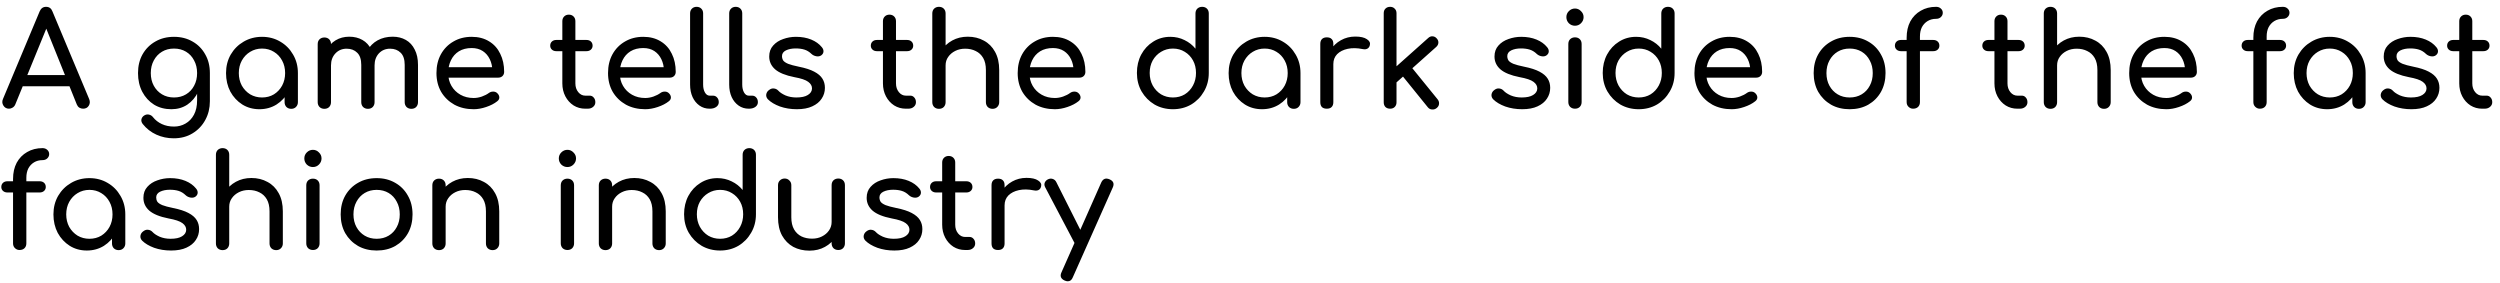 <svg width="230" height="26" viewBox="0 0 230 26" fill="none" xmlns="http://www.w3.org/2000/svg">
<path d="M0.828 10C0.604 10 0.432 9.904 0.312 9.712C0.192 9.52 0.18 9.316 0.276 9.1L3.648 1.048C3.768 0.768 3.964 0.628 4.236 0.628C4.524 0.628 4.72 0.768 4.824 1.048L8.208 9.124C8.296 9.348 8.28 9.552 8.16 9.736C8.048 9.912 7.876 10 7.644 10C7.524 10 7.408 9.968 7.296 9.904C7.192 9.832 7.116 9.736 7.068 9.616L4.092 2.224H4.428L1.404 9.616C1.348 9.744 1.264 9.84 1.152 9.904C1.048 9.968 0.94 10 0.828 10ZM1.464 7.936L1.944 6.904H6.648L7.128 7.936H1.464ZM15.769 10.048C15.169 10.048 14.637 9.908 14.173 9.628C13.717 9.34 13.357 8.948 13.093 8.452C12.829 7.948 12.697 7.372 12.697 6.724C12.697 6.068 12.837 5.492 13.117 4.996C13.405 4.492 13.797 4.1 14.293 3.82C14.789 3.532 15.361 3.388 16.009 3.388C16.649 3.388 17.217 3.532 17.713 3.82C18.209 4.1 18.597 4.492 18.877 4.996C19.165 5.492 19.309 6.068 19.309 6.724H18.601C18.601 7.372 18.477 7.948 18.229 8.452C17.989 8.948 17.657 9.34 17.233 9.628C16.809 9.908 16.321 10.048 15.769 10.048ZM15.985 12.724C15.417 12.724 14.885 12.612 14.389 12.388C13.893 12.164 13.473 11.836 13.129 11.404C13.025 11.268 12.985 11.128 13.009 10.984C13.041 10.84 13.121 10.724 13.249 10.636C13.393 10.54 13.541 10.508 13.693 10.54C13.853 10.572 13.981 10.652 14.077 10.78C14.293 11.052 14.565 11.264 14.893 11.416C15.221 11.568 15.593 11.644 16.009 11.644C16.393 11.644 16.745 11.552 17.065 11.368C17.393 11.184 17.653 10.912 17.845 10.552C18.037 10.192 18.133 9.752 18.133 9.232V7.528L18.529 6.472L19.309 6.724V9.316C19.309 9.948 19.169 10.52 18.889 11.032C18.609 11.552 18.217 11.964 17.713 12.268C17.217 12.572 16.641 12.724 15.985 12.724ZM16.009 8.968C16.425 8.968 16.793 8.872 17.113 8.68C17.433 8.488 17.681 8.224 17.857 7.888C18.041 7.552 18.133 7.164 18.133 6.724C18.133 6.284 18.041 5.896 17.857 5.56C17.681 5.216 17.433 4.948 17.113 4.756C16.793 4.564 16.425 4.468 16.009 4.468C15.593 4.468 15.225 4.564 14.905 4.756C14.585 4.948 14.333 5.216 14.149 5.56C13.965 5.896 13.873 6.284 13.873 6.724C13.873 7.164 13.965 7.552 14.149 7.888C14.333 8.224 14.585 8.488 14.905 8.68C15.225 8.872 15.593 8.968 16.009 8.968ZM23.867 10.048C23.283 10.048 22.759 9.904 22.295 9.616C21.831 9.32 21.463 8.924 21.191 8.428C20.927 7.924 20.795 7.356 20.795 6.724C20.795 6.092 20.939 5.524 21.227 5.02C21.523 4.516 21.919 4.12 22.415 3.832C22.919 3.536 23.483 3.388 24.107 3.388C24.731 3.388 25.291 3.536 25.787 3.832C26.283 4.12 26.675 4.516 26.963 5.02C27.259 5.524 27.407 6.092 27.407 6.724H26.939C26.939 7.356 26.803 7.924 26.531 8.428C26.267 8.924 25.903 9.32 25.439 9.616C24.975 9.904 24.451 10.048 23.867 10.048ZM24.107 8.968C24.515 8.968 24.879 8.872 25.199 8.68C25.519 8.48 25.771 8.212 25.955 7.876C26.139 7.532 26.231 7.148 26.231 6.724C26.231 6.292 26.139 5.908 25.955 5.572C25.771 5.228 25.519 4.96 25.199 4.768C24.879 4.568 24.515 4.468 24.107 4.468C23.707 4.468 23.343 4.568 23.015 4.768C22.695 4.96 22.439 5.228 22.247 5.572C22.063 5.908 21.971 6.292 21.971 6.724C21.971 7.148 22.063 7.532 22.247 7.876C22.439 8.212 22.695 8.48 23.015 8.68C23.343 8.872 23.707 8.968 24.107 8.968ZM26.795 10.012C26.619 10.012 26.471 9.956 26.351 9.844C26.239 9.724 26.183 9.576 26.183 9.4V7.564L26.411 6.292L27.407 6.724V9.4C27.407 9.576 27.347 9.724 27.227 9.844C27.115 9.956 26.971 10.012 26.795 10.012ZM37.844 10.012C37.668 10.012 37.52 9.956 37.4 9.844C37.288 9.724 37.232 9.576 37.232 9.4V5.968C37.232 5.464 37.108 5.092 36.86 4.852C36.612 4.604 36.288 4.48 35.888 4.48C35.472 4.48 35.128 4.624 34.856 4.912C34.592 5.2 34.46 5.568 34.46 6.016H33.464C33.464 5.496 33.576 5.04 33.8 4.648C34.024 4.248 34.336 3.936 34.736 3.712C35.144 3.488 35.608 3.376 36.128 3.376C36.584 3.376 36.988 3.476 37.34 3.676C37.692 3.876 37.964 4.172 38.156 4.564C38.356 4.948 38.456 5.416 38.456 5.968V9.4C38.456 9.576 38.4 9.724 38.288 9.844C38.176 9.956 38.028 10.012 37.844 10.012ZM29.84 10.012C29.664 10.012 29.516 9.956 29.396 9.844C29.284 9.724 29.228 9.576 29.228 9.4V4.06C29.228 3.876 29.284 3.728 29.396 3.616C29.516 3.504 29.664 3.448 29.84 3.448C30.024 3.448 30.172 3.504 30.284 3.616C30.396 3.728 30.452 3.876 30.452 4.06V9.4C30.452 9.576 30.396 9.724 30.284 9.844C30.172 9.956 30.024 10.012 29.84 10.012ZM33.848 10.012C33.672 10.012 33.524 9.956 33.404 9.844C33.292 9.724 33.236 9.576 33.236 9.4V5.968C33.236 5.464 33.112 5.092 32.864 4.852C32.616 4.604 32.292 4.48 31.892 4.48C31.476 4.48 31.132 4.624 30.86 4.912C30.588 5.2 30.452 5.568 30.452 6.016H29.696C29.696 5.496 29.8 5.04 30.008 4.648C30.216 4.248 30.504 3.936 30.872 3.712C31.24 3.488 31.66 3.376 32.132 3.376C32.588 3.376 32.992 3.476 33.344 3.676C33.696 3.876 33.968 4.172 34.16 4.564C34.36 4.948 34.46 5.416 34.46 5.968V9.4C34.46 9.576 34.404 9.724 34.292 9.844C34.18 9.956 34.032 10.012 33.848 10.012ZM43.574 10.048C42.91 10.048 42.318 9.908 41.798 9.628C41.286 9.34 40.882 8.948 40.586 8.452C40.298 7.948 40.154 7.372 40.154 6.724C40.154 6.068 40.29 5.492 40.562 4.996C40.842 4.492 41.226 4.1 41.714 3.82C42.202 3.532 42.762 3.388 43.394 3.388C44.018 3.388 44.554 3.528 45.002 3.808C45.45 4.08 45.79 4.46 46.022 4.948C46.262 5.428 46.382 5.984 46.382 6.616C46.382 6.768 46.33 6.896 46.226 7C46.122 7.096 45.99 7.144 45.83 7.144H40.994V6.184H45.794L45.302 6.52C45.294 6.12 45.214 5.764 45.062 5.452C44.91 5.132 44.694 4.88 44.414 4.696C44.134 4.512 43.794 4.42 43.394 4.42C42.938 4.42 42.546 4.52 42.218 4.72C41.898 4.92 41.654 5.196 41.486 5.548C41.318 5.892 41.234 6.284 41.234 6.724C41.234 7.164 41.334 7.556 41.534 7.9C41.734 8.244 42.01 8.516 42.362 8.716C42.714 8.916 43.118 9.016 43.574 9.016C43.822 9.016 44.074 8.972 44.33 8.884C44.594 8.788 44.806 8.68 44.966 8.56C45.086 8.472 45.214 8.428 45.35 8.428C45.494 8.42 45.618 8.46 45.722 8.548C45.858 8.668 45.93 8.8 45.938 8.944C45.946 9.088 45.882 9.212 45.746 9.316C45.474 9.532 45.134 9.708 44.726 9.844C44.326 9.98 43.942 10.048 43.574 10.048ZM53.847 10C53.447 10 53.087 9.9 52.767 9.7C52.447 9.492 52.195 9.212 52.011 8.86C51.827 8.508 51.735 8.112 51.735 7.672V1.948C51.735 1.772 51.791 1.628 51.903 1.516C52.015 1.404 52.159 1.348 52.335 1.348C52.511 1.348 52.655 1.404 52.767 1.516C52.879 1.628 52.935 1.772 52.935 1.948V7.672C52.935 7.992 53.023 8.26 53.199 8.476C53.375 8.692 53.591 8.8 53.847 8.8H54.255C54.399 8.8 54.519 8.856 54.615 8.968C54.719 9.08 54.771 9.224 54.771 9.4C54.771 9.576 54.703 9.72 54.567 9.832C54.439 9.944 54.271 10 54.063 10H53.847ZM51.183 4.708C51.015 4.708 50.879 4.66 50.775 4.564C50.671 4.468 50.619 4.348 50.619 4.204C50.619 4.044 50.671 3.916 50.775 3.82C50.879 3.724 51.015 3.676 51.183 3.676H53.955C54.123 3.676 54.259 3.724 54.363 3.82C54.467 3.916 54.519 4.044 54.519 4.204C54.519 4.348 54.467 4.468 54.363 4.564C54.259 4.66 54.123 4.708 53.955 4.708H51.183ZM59.359 10.048C58.695 10.048 58.103 9.908 57.583 9.628C57.071 9.34 56.667 8.948 56.371 8.452C56.083 7.948 55.939 7.372 55.939 6.724C55.939 6.068 56.075 5.492 56.347 4.996C56.627 4.492 57.011 4.1 57.499 3.82C57.987 3.532 58.547 3.388 59.179 3.388C59.803 3.388 60.339 3.528 60.787 3.808C61.235 4.08 61.575 4.46 61.807 4.948C62.047 5.428 62.167 5.984 62.167 6.616C62.167 6.768 62.115 6.896 62.011 7C61.907 7.096 61.775 7.144 61.615 7.144H56.779V6.184H61.579L61.087 6.52C61.079 6.12 60.999 5.764 60.847 5.452C60.695 5.132 60.479 4.88 60.199 4.696C59.919 4.512 59.579 4.42 59.179 4.42C58.723 4.42 58.331 4.52 58.003 4.72C57.683 4.92 57.439 5.196 57.271 5.548C57.103 5.892 57.019 6.284 57.019 6.724C57.019 7.164 57.119 7.556 57.319 7.9C57.519 8.244 57.795 8.516 58.147 8.716C58.499 8.916 58.903 9.016 59.359 9.016C59.607 9.016 59.859 8.972 60.115 8.884C60.379 8.788 60.591 8.68 60.751 8.56C60.871 8.472 60.999 8.428 61.135 8.428C61.279 8.42 61.403 8.46 61.507 8.548C61.643 8.668 61.715 8.8 61.723 8.944C61.731 9.088 61.667 9.212 61.531 9.316C61.259 9.532 60.919 9.708 60.511 9.844C60.111 9.98 59.727 10.048 59.359 10.048ZM65.288 10C64.936 10 64.624 9.904 64.352 9.712C64.08 9.52 63.868 9.26 63.716 8.932C63.564 8.596 63.488 8.212 63.488 7.78V1.228C63.488 1.052 63.544 0.908 63.656 0.796C63.768 0.684 63.912 0.628 64.088 0.628C64.264 0.628 64.408 0.684 64.52 0.796C64.632 0.908 64.688 1.052 64.688 1.228V7.78C64.688 8.076 64.744 8.32 64.856 8.512C64.968 8.704 65.112 8.8 65.288 8.8H65.588C65.748 8.8 65.876 8.856 65.972 8.968C66.076 9.08 66.128 9.224 66.128 9.4C66.128 9.576 66.052 9.72 65.9 9.832C65.748 9.944 65.552 10 65.312 10H65.288ZM68.886 10C68.534 10 68.222 9.904 67.95 9.712C67.678 9.52 67.466 9.26 67.314 8.932C67.162 8.596 67.086 8.212 67.086 7.78V1.228C67.086 1.052 67.142 0.908 67.254 0.796C67.366 0.684 67.51 0.628 67.686 0.628C67.862 0.628 68.006 0.684 68.118 0.796C68.23 0.908 68.286 1.052 68.286 1.228V7.78C68.286 8.076 68.342 8.32 68.454 8.512C68.566 8.704 68.71 8.8 68.886 8.8H69.186C69.346 8.8 69.474 8.856 69.57 8.968C69.674 9.08 69.726 9.224 69.726 9.4C69.726 9.576 69.65 9.72 69.498 9.832C69.346 9.944 69.15 10 68.91 10H68.886ZM73.312 10.048C72.752 10.048 72.232 9.964 71.752 9.796C71.28 9.62 70.912 9.4 70.648 9.136C70.528 9.008 70.476 8.864 70.492 8.704C70.516 8.536 70.596 8.4 70.732 8.296C70.892 8.168 71.048 8.116 71.2 8.14C71.36 8.156 71.496 8.224 71.608 8.344C71.744 8.496 71.96 8.64 72.256 8.776C72.56 8.904 72.896 8.968 73.264 8.968C73.728 8.968 74.08 8.892 74.32 8.74C74.568 8.588 74.696 8.392 74.704 8.152C74.712 7.912 74.596 7.704 74.356 7.528C74.124 7.352 73.696 7.208 73.072 7.096C72.264 6.936 71.676 6.696 71.308 6.376C70.948 6.056 70.768 5.664 70.768 5.2C70.768 4.792 70.888 4.456 71.128 4.192C71.368 3.92 71.676 3.72 72.052 3.592C72.428 3.456 72.82 3.388 73.228 3.388C73.756 3.388 74.224 3.472 74.632 3.64C75.04 3.808 75.364 4.04 75.604 4.336C75.716 4.464 75.768 4.6 75.76 4.744C75.752 4.88 75.684 4.996 75.556 5.092C75.428 5.18 75.276 5.208 75.1 5.176C74.924 5.144 74.776 5.072 74.656 4.96C74.456 4.768 74.24 4.636 74.008 4.564C73.776 4.492 73.508 4.456 73.204 4.456C72.852 4.456 72.552 4.516 72.304 4.636C72.064 4.756 71.944 4.932 71.944 5.164C71.944 5.308 71.98 5.44 72.052 5.56C72.132 5.672 72.284 5.776 72.508 5.872C72.732 5.96 73.06 6.048 73.492 6.136C74.092 6.256 74.564 6.408 74.908 6.592C75.26 6.776 75.512 6.992 75.664 7.24C75.816 7.48 75.892 7.76 75.892 8.08C75.892 8.448 75.792 8.78 75.592 9.076C75.4 9.372 75.112 9.608 74.728 9.784C74.352 9.96 73.88 10.048 73.312 10.048ZM83.343 10C82.943 10 82.583 9.9 82.263 9.7C81.943 9.492 81.691 9.212 81.507 8.86C81.323 8.508 81.231 8.112 81.231 7.672V1.948C81.231 1.772 81.287 1.628 81.399 1.516C81.511 1.404 81.655 1.348 81.831 1.348C82.007 1.348 82.151 1.404 82.263 1.516C82.375 1.628 82.431 1.772 82.431 1.948V7.672C82.431 7.992 82.519 8.26 82.695 8.476C82.871 8.692 83.087 8.8 83.343 8.8H83.751C83.895 8.8 84.015 8.856 84.111 8.968C84.215 9.08 84.267 9.224 84.267 9.4C84.267 9.576 84.199 9.72 84.063 9.832C83.935 9.944 83.767 10 83.559 10H83.343ZM80.679 4.708C80.511 4.708 80.375 4.66 80.271 4.564C80.167 4.468 80.115 4.348 80.115 4.204C80.115 4.044 80.167 3.916 80.271 3.82C80.375 3.724 80.511 3.676 80.679 3.676H83.451C83.619 3.676 83.755 3.724 83.859 3.82C83.963 3.916 84.015 4.044 84.015 4.204C84.015 4.348 83.963 4.468 83.859 4.564C83.755 4.66 83.619 4.708 83.451 4.708H80.679ZM86.383 7.612C86.207 7.612 86.059 7.556 85.939 7.444C85.827 7.324 85.771 7.176 85.771 7V1.24C85.771 1.056 85.827 0.908 85.939 0.796C86.059 0.684 86.207 0.628 86.383 0.628C86.567 0.628 86.715 0.684 86.827 0.796C86.939 0.908 86.995 1.056 86.995 1.24V7C86.995 7.176 86.939 7.324 86.827 7.444C86.715 7.556 86.567 7.612 86.383 7.612ZM91.315 10.012C91.139 10.012 90.991 9.956 90.871 9.844C90.759 9.724 90.703 9.576 90.703 9.4V6.448C90.703 5.992 90.619 5.62 90.451 5.332C90.283 5.044 90.055 4.832 89.767 4.696C89.487 4.552 89.163 4.48 88.795 4.48C88.459 4.48 88.155 4.548 87.883 4.684C87.611 4.82 87.395 5.004 87.235 5.236C87.075 5.46 86.995 5.72 86.995 6.016H86.239C86.239 5.512 86.359 5.064 86.599 4.672C86.847 4.272 87.183 3.956 87.607 3.724C88.031 3.492 88.507 3.376 89.035 3.376C89.587 3.376 90.079 3.496 90.511 3.736C90.951 3.968 91.295 4.312 91.543 4.768C91.799 5.224 91.927 5.784 91.927 6.448V9.4C91.927 9.576 91.867 9.724 91.747 9.844C91.635 9.956 91.491 10.012 91.315 10.012ZM86.383 10.012C86.207 10.012 86.059 9.956 85.939 9.844C85.827 9.724 85.771 9.576 85.771 9.4V4.048C85.771 3.864 85.827 3.716 85.939 3.604C86.059 3.492 86.207 3.436 86.383 3.436C86.567 3.436 86.715 3.492 86.827 3.604C86.939 3.716 86.995 3.864 86.995 4.048V9.4C86.995 9.576 86.939 9.724 86.827 9.844C86.715 9.956 86.567 10.012 86.383 10.012ZM97.047 10.048C96.383 10.048 95.791 9.908 95.271 9.628C94.759 9.34 94.355 8.948 94.059 8.452C93.771 7.948 93.627 7.372 93.627 6.724C93.627 6.068 93.763 5.492 94.035 4.996C94.315 4.492 94.699 4.1 95.187 3.82C95.675 3.532 96.235 3.388 96.867 3.388C97.491 3.388 98.027 3.528 98.475 3.808C98.923 4.08 99.263 4.46 99.495 4.948C99.735 5.428 99.855 5.984 99.855 6.616C99.855 6.768 99.803 6.896 99.699 7C99.595 7.096 99.463 7.144 99.303 7.144H94.467V6.184H99.267L98.775 6.52C98.767 6.12 98.687 5.764 98.535 5.452C98.383 5.132 98.167 4.88 97.887 4.696C97.607 4.512 97.267 4.42 96.867 4.42C96.411 4.42 96.019 4.52 95.691 4.72C95.371 4.92 95.127 5.196 94.959 5.548C94.791 5.892 94.707 6.284 94.707 6.724C94.707 7.164 94.807 7.556 95.007 7.9C95.207 8.244 95.483 8.516 95.835 8.716C96.187 8.916 96.591 9.016 97.047 9.016C97.295 9.016 97.547 8.972 97.803 8.884C98.067 8.788 98.279 8.68 98.439 8.56C98.559 8.472 98.687 8.428 98.823 8.428C98.967 8.42 99.091 8.46 99.195 8.548C99.331 8.668 99.403 8.8 99.411 8.944C99.419 9.088 99.355 9.212 99.219 9.316C98.947 9.532 98.607 9.708 98.199 9.844C97.799 9.98 97.415 10.048 97.047 10.048ZM107.908 10.048C107.284 10.048 106.72 9.904 106.216 9.616C105.72 9.32 105.324 8.92 105.028 8.416C104.74 7.912 104.596 7.344 104.596 6.712C104.596 6.08 104.728 5.516 104.992 5.02C105.264 4.516 105.632 4.12 106.096 3.832C106.56 3.536 107.084 3.388 107.668 3.388C108.14 3.388 108.576 3.488 108.976 3.688C109.376 3.88 109.712 4.144 109.984 4.48V1.24C109.984 1.056 110.04 0.908 110.152 0.796C110.272 0.684 110.42 0.628 110.596 0.628C110.78 0.628 110.928 0.684 111.04 0.796C111.152 0.908 111.208 1.056 111.208 1.24V6.712C111.208 7.344 111.06 7.912 110.764 8.416C110.476 8.92 110.084 9.32 109.588 9.616C109.092 9.904 108.532 10.048 107.908 10.048ZM107.908 8.968C108.316 8.968 108.68 8.872 109 8.68C109.32 8.48 109.572 8.208 109.756 7.864C109.94 7.52 110.032 7.136 110.032 6.712C110.032 6.28 109.94 5.896 109.756 5.56C109.572 5.224 109.32 4.96 109 4.768C108.68 4.568 108.316 4.468 107.908 4.468C107.508 4.468 107.144 4.568 106.816 4.768C106.496 4.96 106.24 5.224 106.048 5.56C105.864 5.896 105.772 6.28 105.772 6.712C105.772 7.136 105.864 7.52 106.048 7.864C106.24 8.208 106.496 8.48 106.816 8.68C107.144 8.872 107.508 8.968 107.908 8.968ZM116.105 10.048C115.521 10.048 114.997 9.904 114.533 9.616C114.069 9.32 113.701 8.924 113.429 8.428C113.165 7.924 113.033 7.356 113.033 6.724C113.033 6.092 113.177 5.524 113.465 5.02C113.761 4.516 114.157 4.12 114.653 3.832C115.157 3.536 115.721 3.388 116.345 3.388C116.969 3.388 117.529 3.536 118.025 3.832C118.521 4.12 118.913 4.516 119.201 5.02C119.497 5.524 119.645 6.092 119.645 6.724H119.177C119.177 7.356 119.041 7.924 118.769 8.428C118.505 8.924 118.141 9.32 117.677 9.616C117.213 9.904 116.689 10.048 116.105 10.048ZM116.345 8.968C116.753 8.968 117.117 8.872 117.437 8.68C117.757 8.48 118.009 8.212 118.193 7.876C118.377 7.532 118.469 7.148 118.469 6.724C118.469 6.292 118.377 5.908 118.193 5.572C118.009 5.228 117.757 4.96 117.437 4.768C117.117 4.568 116.753 4.468 116.345 4.468C115.945 4.468 115.581 4.568 115.253 4.768C114.933 4.96 114.677 5.228 114.485 5.572C114.301 5.908 114.209 6.292 114.209 6.724C114.209 7.148 114.301 7.532 114.485 7.876C114.677 8.212 114.933 8.48 115.253 8.68C115.581 8.872 115.945 8.968 116.345 8.968ZM119.033 10.012C118.857 10.012 118.709 9.956 118.589 9.844C118.477 9.724 118.421 9.576 118.421 9.4V7.564L118.649 6.292L119.645 6.724V9.4C119.645 9.576 119.585 9.724 119.465 9.844C119.353 9.956 119.209 10.012 119.033 10.012ZM122.055 5.896C122.055 5.416 122.171 4.988 122.403 4.612C122.643 4.228 122.963 3.924 123.363 3.7C123.763 3.476 124.203 3.364 124.683 3.364C125.163 3.364 125.519 3.444 125.751 3.604C125.991 3.756 126.083 3.94 126.027 4.156C126.003 4.268 125.955 4.356 125.883 4.42C125.819 4.476 125.743 4.512 125.655 4.528C125.567 4.544 125.471 4.54 125.367 4.516C124.855 4.412 124.395 4.404 123.987 4.492C123.579 4.58 123.255 4.744 123.015 4.984C122.783 5.224 122.667 5.528 122.667 5.896H122.055ZM122.067 10C121.875 10 121.727 9.952 121.623 9.856C121.519 9.752 121.467 9.6 121.467 9.4V4.036C121.467 3.844 121.519 3.696 121.623 3.592C121.727 3.488 121.875 3.436 122.067 3.436C122.267 3.436 122.415 3.488 122.511 3.592C122.615 3.688 122.667 3.836 122.667 4.036V9.4C122.667 9.592 122.615 9.74 122.511 9.844C122.415 9.948 122.267 10 122.067 10ZM128.455 7.6L127.711 6.784L131.395 3.496C131.515 3.384 131.647 3.332 131.791 3.34C131.943 3.348 132.071 3.412 132.175 3.532C132.287 3.652 132.339 3.784 132.331 3.928C132.323 4.072 132.259 4.2 132.139 4.312L128.455 7.6ZM127.891 10C127.715 10 127.571 9.948 127.459 9.844C127.355 9.732 127.303 9.588 127.303 9.412V1.216C127.303 1.04 127.355 0.9 127.459 0.796C127.571 0.684 127.715 0.628 127.891 0.628C128.067 0.628 128.207 0.684 128.311 0.796C128.423 0.9 128.479 1.04 128.479 1.216V9.412C128.479 9.588 128.423 9.732 128.311 9.844C128.207 9.948 128.067 10 127.891 10ZM132.175 9.94C132.047 10.044 131.903 10.088 131.743 10.072C131.591 10.064 131.463 9.996 131.359 9.868L128.923 6.856L129.763 6.064L132.259 9.136C132.363 9.264 132.407 9.404 132.391 9.556C132.383 9.7 132.311 9.828 132.175 9.94ZM140.038 10.048C139.478 10.048 138.958 9.964 138.478 9.796C138.006 9.62 137.638 9.4 137.374 9.136C137.254 9.008 137.202 8.864 137.218 8.704C137.242 8.536 137.322 8.4 137.458 8.296C137.618 8.168 137.774 8.116 137.926 8.14C138.086 8.156 138.222 8.224 138.334 8.344C138.47 8.496 138.686 8.64 138.982 8.776C139.286 8.904 139.622 8.968 139.99 8.968C140.454 8.968 140.806 8.892 141.046 8.74C141.294 8.588 141.422 8.392 141.43 8.152C141.438 7.912 141.322 7.704 141.082 7.528C140.85 7.352 140.422 7.208 139.798 7.096C138.99 6.936 138.402 6.696 138.034 6.376C137.674 6.056 137.494 5.664 137.494 5.2C137.494 4.792 137.614 4.456 137.854 4.192C138.094 3.92 138.402 3.72 138.778 3.592C139.154 3.456 139.546 3.388 139.954 3.388C140.482 3.388 140.95 3.472 141.358 3.64C141.766 3.808 142.09 4.04 142.33 4.336C142.442 4.464 142.494 4.6 142.486 4.744C142.478 4.88 142.41 4.996 142.282 5.092C142.154 5.18 142.002 5.208 141.826 5.176C141.65 5.144 141.502 5.072 141.382 4.96C141.182 4.768 140.966 4.636 140.734 4.564C140.502 4.492 140.234 4.456 139.93 4.456C139.578 4.456 139.278 4.516 139.03 4.636C138.79 4.756 138.67 4.932 138.67 5.164C138.67 5.308 138.706 5.44 138.778 5.56C138.858 5.672 139.01 5.776 139.234 5.872C139.458 5.96 139.786 6.048 140.218 6.136C140.818 6.256 141.29 6.408 141.634 6.592C141.986 6.776 142.238 6.992 142.39 7.24C142.542 7.48 142.618 7.76 142.618 8.08C142.618 8.448 142.518 8.78 142.318 9.076C142.126 9.372 141.838 9.608 141.454 9.784C141.078 9.96 140.606 10.048 140.038 10.048ZM144.898 10C144.722 10 144.574 9.944 144.454 9.832C144.342 9.712 144.286 9.564 144.286 9.388V4.048C144.286 3.864 144.342 3.716 144.454 3.604C144.574 3.492 144.722 3.436 144.898 3.436C145.082 3.436 145.23 3.492 145.342 3.604C145.454 3.716 145.51 3.864 145.51 4.048V9.388C145.51 9.564 145.454 9.712 145.342 9.832C145.23 9.944 145.082 10 144.898 10ZM144.898 2.368C144.682 2.368 144.494 2.292 144.334 2.14C144.182 1.98 144.106 1.792 144.106 1.576C144.106 1.36 144.182 1.176 144.334 1.024C144.494 0.864 144.682 0.784 144.898 0.784C145.114 0.784 145.298 0.864 145.45 1.024C145.61 1.176 145.69 1.36 145.69 1.576C145.69 1.792 145.61 1.98 145.45 2.14C145.298 2.292 145.114 2.368 144.898 2.368ZM150.763 10.048C150.139 10.048 149.575 9.904 149.071 9.616C148.575 9.32 148.179 8.92 147.883 8.416C147.595 7.912 147.451 7.344 147.451 6.712C147.451 6.08 147.583 5.516 147.847 5.02C148.119 4.516 148.487 4.12 148.951 3.832C149.415 3.536 149.939 3.388 150.523 3.388C150.995 3.388 151.431 3.488 151.831 3.688C152.231 3.88 152.567 4.144 152.839 4.48V1.24C152.839 1.056 152.895 0.908 153.007 0.796C153.127 0.684 153.275 0.628 153.451 0.628C153.635 0.628 153.783 0.684 153.895 0.796C154.007 0.908 154.063 1.056 154.063 1.24V6.712C154.063 7.344 153.915 7.912 153.619 8.416C153.331 8.92 152.939 9.32 152.443 9.616C151.947 9.904 151.387 10.048 150.763 10.048ZM150.763 8.968C151.171 8.968 151.535 8.872 151.855 8.68C152.175 8.48 152.427 8.208 152.611 7.864C152.795 7.52 152.887 7.136 152.887 6.712C152.887 6.28 152.795 5.896 152.611 5.56C152.427 5.224 152.175 4.96 151.855 4.768C151.535 4.568 151.171 4.468 150.763 4.468C150.363 4.468 149.999 4.568 149.671 4.768C149.351 4.96 149.095 5.224 148.903 5.56C148.719 5.896 148.627 6.28 148.627 6.712C148.627 7.136 148.719 7.52 148.903 7.864C149.095 8.208 149.351 8.48 149.671 8.68C149.999 8.872 150.363 8.968 150.763 8.968ZM159.309 10.048C158.645 10.048 158.053 9.908 157.533 9.628C157.021 9.34 156.617 8.948 156.321 8.452C156.033 7.948 155.889 7.372 155.889 6.724C155.889 6.068 156.025 5.492 156.297 4.996C156.577 4.492 156.961 4.1 157.449 3.82C157.937 3.532 158.497 3.388 159.129 3.388C159.753 3.388 160.289 3.528 160.737 3.808C161.185 4.08 161.525 4.46 161.757 4.948C161.997 5.428 162.117 5.984 162.117 6.616C162.117 6.768 162.065 6.896 161.961 7C161.857 7.096 161.725 7.144 161.565 7.144H156.729V6.184H161.529L161.037 6.52C161.029 6.12 160.949 5.764 160.797 5.452C160.645 5.132 160.429 4.88 160.149 4.696C159.869 4.512 159.529 4.42 159.129 4.42C158.673 4.42 158.281 4.52 157.953 4.72C157.633 4.92 157.389 5.196 157.221 5.548C157.053 5.892 156.969 6.284 156.969 6.724C156.969 7.164 157.069 7.556 157.269 7.9C157.469 8.244 157.745 8.516 158.097 8.716C158.449 8.916 158.853 9.016 159.309 9.016C159.557 9.016 159.809 8.972 160.065 8.884C160.329 8.788 160.541 8.68 160.701 8.56C160.821 8.472 160.949 8.428 161.085 8.428C161.229 8.42 161.353 8.46 161.457 8.548C161.593 8.668 161.665 8.8 161.673 8.944C161.681 9.088 161.617 9.212 161.481 9.316C161.209 9.532 160.869 9.708 160.461 9.844C160.061 9.98 159.677 10.048 159.309 10.048ZM170.169 10.048C169.521 10.048 168.949 9.908 168.453 9.628C167.957 9.34 167.565 8.948 167.277 8.452C166.997 7.948 166.857 7.372 166.857 6.724C166.857 6.068 166.997 5.492 167.277 4.996C167.565 4.492 167.957 4.1 168.453 3.82C168.949 3.532 169.521 3.388 170.169 3.388C170.809 3.388 171.377 3.532 171.873 3.82C172.369 4.1 172.757 4.492 173.037 4.996C173.325 5.492 173.469 6.068 173.469 6.724C173.469 7.372 173.329 7.948 173.049 8.452C172.769 8.948 172.381 9.34 171.885 9.628C171.389 9.908 170.817 10.048 170.169 10.048ZM170.169 8.968C170.585 8.968 170.953 8.872 171.273 8.68C171.593 8.488 171.841 8.224 172.017 7.888C172.201 7.552 172.293 7.164 172.293 6.724C172.293 6.284 172.201 5.896 172.017 5.56C171.841 5.216 171.593 4.948 171.273 4.756C170.953 4.564 170.585 4.468 170.169 4.468C169.753 4.468 169.385 4.564 169.065 4.756C168.745 4.948 168.493 5.216 168.309 5.56C168.125 5.896 168.033 6.284 168.033 6.724C168.033 7.164 168.125 7.552 168.309 7.888C168.493 8.224 168.745 8.488 169.065 8.68C169.385 8.872 169.753 8.968 170.169 8.968ZM175.999 10C175.847 10 175.711 9.944 175.591 9.832C175.471 9.72 175.411 9.572 175.411 9.388V3.472C175.411 2.896 175.523 2.396 175.747 1.972C175.979 1.548 176.299 1.22 176.707 0.988C177.115 0.748 177.587 0.628 178.123 0.628C178.299 0.628 178.443 0.68 178.555 0.784C178.675 0.888 178.735 1.02 178.735 1.18C178.735 1.332 178.675 1.464 178.555 1.576C178.443 1.68 178.299 1.732 178.123 1.732C177.827 1.732 177.567 1.8 177.343 1.936C177.119 2.072 176.943 2.26 176.815 2.5C176.695 2.74 176.635 3.024 176.635 3.352V9.388C176.635 9.572 176.579 9.72 176.467 9.832C176.355 9.944 176.199 10 175.999 10ZM174.895 4.708C174.727 4.708 174.591 4.66 174.487 4.564C174.383 4.468 174.331 4.348 174.331 4.204C174.331 4.044 174.383 3.916 174.487 3.82C174.591 3.724 174.727 3.676 174.895 3.676H177.859C178.027 3.676 178.163 3.724 178.267 3.82C178.371 3.916 178.423 4.044 178.423 4.204C178.423 4.348 178.371 4.468 178.267 4.564C178.163 4.66 178.027 4.708 177.859 4.708H174.895ZM185.601 10C185.201 10 184.841 9.9 184.521 9.7C184.201 9.492 183.949 9.212 183.765 8.86C183.581 8.508 183.489 8.112 183.489 7.672V1.948C183.489 1.772 183.545 1.628 183.657 1.516C183.769 1.404 183.913 1.348 184.089 1.348C184.265 1.348 184.409 1.404 184.521 1.516C184.633 1.628 184.689 1.772 184.689 1.948V7.672C184.689 7.992 184.777 8.26 184.953 8.476C185.129 8.692 185.345 8.8 185.601 8.8H186.009C186.153 8.8 186.273 8.856 186.369 8.968C186.473 9.08 186.525 9.224 186.525 9.4C186.525 9.576 186.457 9.72 186.321 9.832C186.193 9.944 186.025 10 185.817 10H185.601ZM182.937 4.708C182.769 4.708 182.633 4.66 182.529 4.564C182.425 4.468 182.373 4.348 182.373 4.204C182.373 4.044 182.425 3.916 182.529 3.82C182.633 3.724 182.769 3.676 182.937 3.676H185.709C185.877 3.676 186.013 3.724 186.117 3.82C186.221 3.916 186.273 4.044 186.273 4.204C186.273 4.348 186.221 4.468 186.117 4.564C186.013 4.66 185.877 4.708 185.709 4.708H182.937ZM188.641 7.612C188.465 7.612 188.317 7.556 188.197 7.444C188.085 7.324 188.029 7.176 188.029 7V1.24C188.029 1.056 188.085 0.908 188.197 0.796C188.317 0.684 188.465 0.628 188.641 0.628C188.825 0.628 188.973 0.684 189.085 0.796C189.197 0.908 189.253 1.056 189.253 1.24V7C189.253 7.176 189.197 7.324 189.085 7.444C188.973 7.556 188.825 7.612 188.641 7.612ZM193.573 10.012C193.397 10.012 193.249 9.956 193.129 9.844C193.017 9.724 192.961 9.576 192.961 9.4V6.448C192.961 5.992 192.877 5.62 192.709 5.332C192.541 5.044 192.313 4.832 192.025 4.696C191.745 4.552 191.421 4.48 191.053 4.48C190.717 4.48 190.413 4.548 190.141 4.684C189.869 4.82 189.653 5.004 189.493 5.236C189.333 5.46 189.253 5.72 189.253 6.016H188.497C188.497 5.512 188.617 5.064 188.857 4.672C189.105 4.272 189.441 3.956 189.865 3.724C190.289 3.492 190.765 3.376 191.293 3.376C191.845 3.376 192.337 3.496 192.769 3.736C193.209 3.968 193.553 4.312 193.801 4.768C194.057 5.224 194.185 5.784 194.185 6.448V9.4C194.185 9.576 194.125 9.724 194.005 9.844C193.893 9.956 193.749 10.012 193.573 10.012ZM188.641 10.012C188.465 10.012 188.317 9.956 188.197 9.844C188.085 9.724 188.029 9.576 188.029 9.4V4.048C188.029 3.864 188.085 3.716 188.197 3.604C188.317 3.492 188.465 3.436 188.641 3.436C188.825 3.436 188.973 3.492 189.085 3.604C189.197 3.716 189.253 3.864 189.253 4.048V9.4C189.253 9.576 189.197 9.724 189.085 9.844C188.973 9.956 188.825 10.012 188.641 10.012ZM199.305 10.048C198.641 10.048 198.049 9.908 197.529 9.628C197.017 9.34 196.613 8.948 196.317 8.452C196.029 7.948 195.885 7.372 195.885 6.724C195.885 6.068 196.021 5.492 196.293 4.996C196.573 4.492 196.957 4.1 197.445 3.82C197.933 3.532 198.493 3.388 199.125 3.388C199.749 3.388 200.285 3.528 200.733 3.808C201.181 4.08 201.521 4.46 201.753 4.948C201.993 5.428 202.113 5.984 202.113 6.616C202.113 6.768 202.061 6.896 201.957 7C201.853 7.096 201.721 7.144 201.561 7.144H196.725V6.184H201.525L201.033 6.52C201.025 6.12 200.945 5.764 200.793 5.452C200.641 5.132 200.425 4.88 200.145 4.696C199.865 4.512 199.525 4.42 199.125 4.42C198.669 4.42 198.277 4.52 197.949 4.72C197.629 4.92 197.385 5.196 197.217 5.548C197.049 5.892 196.965 6.284 196.965 6.724C196.965 7.164 197.065 7.556 197.265 7.9C197.465 8.244 197.741 8.516 198.093 8.716C198.445 8.916 198.849 9.016 199.305 9.016C199.553 9.016 199.805 8.972 200.061 8.884C200.325 8.788 200.537 8.68 200.697 8.56C200.817 8.472 200.945 8.428 201.081 8.428C201.225 8.42 201.349 8.46 201.453 8.548C201.589 8.668 201.661 8.8 201.669 8.944C201.677 9.088 201.613 9.212 201.477 9.316C201.205 9.532 200.865 9.708 200.457 9.844C200.057 9.98 199.673 10.048 199.305 10.048ZM207.897 10C207.745 10 207.609 9.944 207.489 9.832C207.369 9.72 207.309 9.572 207.309 9.388V3.472C207.309 2.896 207.421 2.396 207.645 1.972C207.877 1.548 208.197 1.22 208.605 0.988C209.013 0.748 209.485 0.628 210.021 0.628C210.197 0.628 210.341 0.68 210.453 0.784C210.573 0.888 210.633 1.02 210.633 1.18C210.633 1.332 210.573 1.464 210.453 1.576C210.341 1.68 210.197 1.732 210.021 1.732C209.725 1.732 209.465 1.8 209.241 1.936C209.017 2.072 208.841 2.26 208.713 2.5C208.593 2.74 208.533 3.024 208.533 3.352V9.388C208.533 9.572 208.477 9.72 208.365 9.832C208.253 9.944 208.097 10 207.897 10ZM206.793 4.708C206.625 4.708 206.489 4.66 206.385 4.564C206.281 4.468 206.229 4.348 206.229 4.204C206.229 4.044 206.281 3.916 206.385 3.82C206.489 3.724 206.625 3.676 206.793 3.676H209.757C209.925 3.676 210.061 3.724 210.165 3.82C210.269 3.916 210.321 4.044 210.321 4.204C210.321 4.348 210.269 4.468 210.165 4.564C210.061 4.66 209.925 4.708 209.757 4.708H206.793ZM214.097 10.048C213.513 10.048 212.989 9.904 212.525 9.616C212.061 9.32 211.693 8.924 211.421 8.428C211.157 7.924 211.025 7.356 211.025 6.724C211.025 6.092 211.169 5.524 211.457 5.02C211.753 4.516 212.149 4.12 212.645 3.832C213.149 3.536 213.713 3.388 214.337 3.388C214.961 3.388 215.521 3.536 216.017 3.832C216.513 4.12 216.905 4.516 217.193 5.02C217.489 5.524 217.637 6.092 217.637 6.724H217.169C217.169 7.356 217.033 7.924 216.761 8.428C216.497 8.924 216.133 9.32 215.669 9.616C215.205 9.904 214.681 10.048 214.097 10.048ZM214.337 8.968C214.745 8.968 215.109 8.872 215.429 8.68C215.749 8.48 216.001 8.212 216.185 7.876C216.369 7.532 216.461 7.148 216.461 6.724C216.461 6.292 216.369 5.908 216.185 5.572C216.001 5.228 215.749 4.96 215.429 4.768C215.109 4.568 214.745 4.468 214.337 4.468C213.937 4.468 213.573 4.568 213.245 4.768C212.925 4.96 212.669 5.228 212.477 5.572C212.293 5.908 212.201 6.292 212.201 6.724C212.201 7.148 212.293 7.532 212.477 7.876C212.669 8.212 212.925 8.48 213.245 8.68C213.573 8.872 213.937 8.968 214.337 8.968ZM217.025 10.012C216.849 10.012 216.701 9.956 216.581 9.844C216.469 9.724 216.413 9.576 216.413 9.4V7.564L216.641 6.292L217.637 6.724V9.4C217.637 9.576 217.577 9.724 217.457 9.844C217.345 9.956 217.201 10.012 217.025 10.012ZM221.847 10.048C221.287 10.048 220.767 9.964 220.287 9.796C219.815 9.62 219.447 9.4 219.183 9.136C219.063 9.008 219.011 8.864 219.027 8.704C219.051 8.536 219.131 8.4 219.267 8.296C219.427 8.168 219.583 8.116 219.735 8.14C219.895 8.156 220.031 8.224 220.143 8.344C220.279 8.496 220.495 8.64 220.791 8.776C221.095 8.904 221.431 8.968 221.799 8.968C222.263 8.968 222.615 8.892 222.855 8.74C223.103 8.588 223.231 8.392 223.239 8.152C223.247 7.912 223.131 7.704 222.891 7.528C222.659 7.352 222.231 7.208 221.607 7.096C220.799 6.936 220.211 6.696 219.843 6.376C219.483 6.056 219.303 5.664 219.303 5.2C219.303 4.792 219.423 4.456 219.663 4.192C219.903 3.92 220.211 3.72 220.587 3.592C220.963 3.456 221.355 3.388 221.763 3.388C222.291 3.388 222.759 3.472 223.167 3.64C223.575 3.808 223.899 4.04 224.139 4.336C224.251 4.464 224.303 4.6 224.295 4.744C224.287 4.88 224.219 4.996 224.091 5.092C223.963 5.18 223.811 5.208 223.635 5.176C223.459 5.144 223.311 5.072 223.191 4.96C222.991 4.768 222.775 4.636 222.543 4.564C222.311 4.492 222.043 4.456 221.739 4.456C221.387 4.456 221.087 4.516 220.839 4.636C220.599 4.756 220.479 4.932 220.479 5.164C220.479 5.308 220.515 5.44 220.587 5.56C220.667 5.672 220.819 5.776 221.043 5.872C221.267 5.96 221.595 6.048 222.027 6.136C222.627 6.256 223.099 6.408 223.443 6.592C223.795 6.776 224.047 6.992 224.199 7.24C224.351 7.48 224.427 7.76 224.427 8.08C224.427 8.448 224.327 8.78 224.127 9.076C223.935 9.372 223.647 9.608 223.263 9.784C222.887 9.96 222.415 10.048 221.847 10.048ZM228.363 10C227.963 10 227.603 9.9 227.283 9.7C226.963 9.492 226.711 9.212 226.527 8.86C226.343 8.508 226.251 8.112 226.251 7.672V1.948C226.251 1.772 226.307 1.628 226.419 1.516C226.531 1.404 226.675 1.348 226.851 1.348C227.027 1.348 227.171 1.404 227.283 1.516C227.395 1.628 227.451 1.772 227.451 1.948V7.672C227.451 7.992 227.539 8.26 227.715 8.476C227.891 8.692 228.107 8.8 228.363 8.8H228.771C228.915 8.8 229.035 8.856 229.131 8.968C229.235 9.08 229.287 9.224 229.287 9.4C229.287 9.576 229.219 9.72 229.083 9.832C228.955 9.944 228.787 10 228.579 10H228.363ZM225.699 4.708C225.531 4.708 225.395 4.66 225.291 4.564C225.187 4.468 225.135 4.348 225.135 4.204C225.135 4.044 225.187 3.916 225.291 3.82C225.395 3.724 225.531 3.676 225.699 3.676H228.471C228.639 3.676 228.775 3.724 228.879 3.82C228.983 3.916 229.035 4.044 229.035 4.204C229.035 4.348 228.983 4.468 228.879 4.564C228.775 4.66 228.639 4.708 228.471 4.708H225.699ZM1.788 23C1.636 23 1.5 22.944 1.38 22.832C1.26 22.72 1.2 22.572 1.2 22.388V16.472C1.2 15.896 1.312 15.396 1.536 14.972C1.768 14.548 2.088 14.22 2.496 13.988C2.904 13.748 3.376 13.628 3.912 13.628C4.088 13.628 4.232 13.68 4.344 13.784C4.464 13.888 4.524 14.02 4.524 14.18C4.524 14.332 4.464 14.464 4.344 14.576C4.232 14.68 4.088 14.732 3.912 14.732C3.616 14.732 3.356 14.8 3.132 14.936C2.908 15.072 2.732 15.26 2.604 15.5C2.484 15.74 2.424 16.024 2.424 16.352V22.388C2.424 22.572 2.368 22.72 2.256 22.832C2.144 22.944 1.988 23 1.788 23ZM0.684 17.708C0.516 17.708 0.38 17.66 0.276 17.564C0.172 17.468 0.12 17.348 0.12 17.204C0.12 17.044 0.172 16.916 0.276 16.82C0.38 16.724 0.516 16.676 0.684 16.676H3.648C3.816 16.676 3.952 16.724 4.056 16.82C4.16 16.916 4.212 17.044 4.212 17.204C4.212 17.348 4.16 17.468 4.056 17.564C3.952 17.66 3.816 17.708 3.648 17.708H0.684ZM7.988 23.048C7.404 23.048 6.88 22.904 6.416 22.616C5.952 22.32 5.584 21.924 5.312 21.428C5.048 20.924 4.916 20.356 4.916 19.724C4.916 19.092 5.06 18.524 5.348 18.02C5.644 17.516 6.04 17.12 6.536 16.832C7.04 16.536 7.604 16.388 8.228 16.388C8.852 16.388 9.412 16.536 9.908 16.832C10.404 17.12 10.796 17.516 11.084 18.02C11.38 18.524 11.528 19.092 11.528 19.724H11.06C11.06 20.356 10.924 20.924 10.652 21.428C10.388 21.924 10.024 22.32 9.56 22.616C9.096 22.904 8.572 23.048 7.988 23.048ZM8.228 21.968C8.636 21.968 9 21.872 9.32 21.68C9.64 21.48 9.892 21.212 10.076 20.876C10.26 20.532 10.352 20.148 10.352 19.724C10.352 19.292 10.26 18.908 10.076 18.572C9.892 18.228 9.64 17.96 9.32 17.768C9 17.568 8.636 17.468 8.228 17.468C7.828 17.468 7.464 17.568 7.136 17.768C6.816 17.96 6.56 18.228 6.368 18.572C6.184 18.908 6.092 19.292 6.092 19.724C6.092 20.148 6.184 20.532 6.368 20.876C6.56 21.212 6.816 21.48 7.136 21.68C7.464 21.872 7.828 21.968 8.228 21.968ZM10.916 23.012C10.74 23.012 10.592 22.956 10.472 22.844C10.36 22.724 10.304 22.576 10.304 22.4V20.564L10.532 19.292L11.528 19.724V22.4C11.528 22.576 11.468 22.724 11.348 22.844C11.236 22.956 11.092 23.012 10.916 23.012ZM15.738 23.048C15.178 23.048 14.658 22.964 14.178 22.796C13.706 22.62 13.338 22.4 13.073 22.136C12.954 22.008 12.902 21.864 12.918 21.704C12.941 21.536 13.021 21.4 13.158 21.296C13.318 21.168 13.473 21.116 13.626 21.14C13.786 21.156 13.921 21.224 14.034 21.344C14.169 21.496 14.386 21.64 14.681 21.776C14.986 21.904 15.322 21.968 15.69 21.968C16.154 21.968 16.506 21.892 16.745 21.74C16.994 21.588 17.122 21.392 17.13 21.152C17.137 20.912 17.021 20.704 16.782 20.528C16.549 20.352 16.122 20.208 15.498 20.096C14.69 19.936 14.101 19.696 13.733 19.376C13.373 19.056 13.194 18.664 13.194 18.2C13.194 17.792 13.313 17.456 13.553 17.192C13.793 16.92 14.101 16.72 14.477 16.592C14.854 16.456 15.245 16.388 15.653 16.388C16.181 16.388 16.649 16.472 17.058 16.64C17.465 16.808 17.79 17.04 18.029 17.336C18.142 17.464 18.194 17.6 18.186 17.744C18.177 17.88 18.11 17.996 17.982 18.092C17.854 18.18 17.701 18.208 17.526 18.176C17.349 18.144 17.201 18.072 17.081 17.96C16.881 17.768 16.666 17.636 16.433 17.564C16.201 17.492 15.934 17.456 15.63 17.456C15.277 17.456 14.977 17.516 14.729 17.636C14.489 17.756 14.37 17.932 14.37 18.164C14.37 18.308 14.405 18.44 14.477 18.56C14.557 18.672 14.71 18.776 14.934 18.872C15.158 18.96 15.486 19.048 15.918 19.136C16.517 19.256 16.989 19.408 17.334 19.592C17.686 19.776 17.938 19.992 18.09 20.24C18.241 20.48 18.317 20.76 18.317 21.08C18.317 21.448 18.218 21.78 18.017 22.076C17.826 22.372 17.538 22.608 17.154 22.784C16.777 22.96 16.305 23.048 15.738 23.048ZM20.477 20.612C20.301 20.612 20.153 20.556 20.033 20.444C19.921 20.324 19.865 20.176 19.865 20V14.24C19.865 14.056 19.921 13.908 20.033 13.796C20.153 13.684 20.301 13.628 20.477 13.628C20.661 13.628 20.809 13.684 20.921 13.796C21.033 13.908 21.089 14.056 21.089 14.24V20C21.089 20.176 21.033 20.324 20.921 20.444C20.809 20.556 20.661 20.612 20.477 20.612ZM25.409 23.012C25.233 23.012 25.085 22.956 24.965 22.844C24.853 22.724 24.797 22.576 24.797 22.4V19.448C24.797 18.992 24.713 18.62 24.545 18.332C24.377 18.044 24.149 17.832 23.861 17.696C23.581 17.552 23.257 17.48 22.889 17.48C22.553 17.48 22.249 17.548 21.977 17.684C21.705 17.82 21.489 18.004 21.329 18.236C21.169 18.46 21.089 18.72 21.089 19.016H20.333C20.333 18.512 20.453 18.064 20.693 17.672C20.941 17.272 21.277 16.956 21.701 16.724C22.125 16.492 22.601 16.376 23.129 16.376C23.681 16.376 24.173 16.496 24.605 16.736C25.045 16.968 25.389 17.312 25.637 17.768C25.893 18.224 26.021 18.784 26.021 19.448V22.4C26.021 22.576 25.961 22.724 25.841 22.844C25.729 22.956 25.585 23.012 25.409 23.012ZM20.477 23.012C20.301 23.012 20.153 22.956 20.033 22.844C19.921 22.724 19.865 22.576 19.865 22.4V17.048C19.865 16.864 19.921 16.716 20.033 16.604C20.153 16.492 20.301 16.436 20.477 16.436C20.661 16.436 20.809 16.492 20.921 16.604C21.033 16.716 21.089 16.864 21.089 17.048V22.4C21.089 22.576 21.033 22.724 20.921 22.844C20.809 22.956 20.661 23.012 20.477 23.012ZM28.789 23C28.613 23 28.465 22.944 28.345 22.832C28.233 22.712 28.177 22.564 28.177 22.388V17.048C28.177 16.864 28.233 16.716 28.345 16.604C28.465 16.492 28.613 16.436 28.789 16.436C28.973 16.436 29.121 16.492 29.233 16.604C29.345 16.716 29.401 16.864 29.401 17.048V22.388C29.401 22.564 29.345 22.712 29.233 22.832C29.121 22.944 28.973 23 28.789 23ZM28.789 15.368C28.573 15.368 28.385 15.292 28.225 15.14C28.073 14.98 27.997 14.792 27.997 14.576C27.997 14.36 28.073 14.176 28.225 14.024C28.385 13.864 28.573 13.784 28.789 13.784C29.005 13.784 29.189 13.864 29.341 14.024C29.501 14.176 29.581 14.36 29.581 14.576C29.581 14.792 29.501 14.98 29.341 15.14C29.189 15.292 29.005 15.368 28.789 15.368ZM34.654 23.048C34.006 23.048 33.434 22.908 32.938 22.628C32.442 22.34 32.05 21.948 31.762 21.452C31.482 20.948 31.342 20.372 31.342 19.724C31.342 19.068 31.482 18.492 31.762 17.996C32.05 17.492 32.442 17.1 32.938 16.82C33.434 16.532 34.006 16.388 34.654 16.388C35.294 16.388 35.862 16.532 36.358 16.82C36.854 17.1 37.242 17.492 37.522 17.996C37.81 18.492 37.954 19.068 37.954 19.724C37.954 20.372 37.814 20.948 37.534 21.452C37.254 21.948 36.866 22.34 36.37 22.628C35.874 22.908 35.302 23.048 34.654 23.048ZM34.654 21.968C35.07 21.968 35.438 21.872 35.758 21.68C36.078 21.488 36.326 21.224 36.502 20.888C36.686 20.552 36.778 20.164 36.778 19.724C36.778 19.284 36.686 18.896 36.502 18.56C36.326 18.216 36.078 17.948 35.758 17.756C35.438 17.564 35.07 17.468 34.654 17.468C34.238 17.468 33.87 17.564 33.55 17.756C33.23 17.948 32.978 18.216 32.794 18.56C32.61 18.896 32.518 19.284 32.518 19.724C32.518 20.164 32.61 20.552 32.794 20.888C32.978 21.224 33.23 21.488 33.55 21.68C33.87 21.872 34.238 21.968 34.654 21.968ZM45.319 23.012C45.143 23.012 44.995 22.956 44.875 22.844C44.763 22.724 44.707 22.576 44.707 22.4V19.448C44.707 18.992 44.623 18.62 44.455 18.332C44.287 18.044 44.059 17.832 43.771 17.696C43.491 17.552 43.167 17.48 42.799 17.48C42.463 17.48 42.159 17.548 41.887 17.684C41.615 17.82 41.399 18.004 41.239 18.236C41.079 18.46 40.999 18.72 40.999 19.016H40.243C40.243 18.512 40.363 18.064 40.603 17.672C40.851 17.272 41.187 16.956 41.611 16.724C42.035 16.492 42.511 16.376 43.039 16.376C43.591 16.376 44.083 16.496 44.515 16.736C44.955 16.968 45.299 17.312 45.547 17.768C45.803 18.224 45.931 18.784 45.931 19.448V22.4C45.931 22.576 45.871 22.724 45.751 22.844C45.639 22.956 45.495 23.012 45.319 23.012ZM40.387 23.012C40.211 23.012 40.063 22.956 39.943 22.844C39.831 22.724 39.775 22.576 39.775 22.4V17.048C39.775 16.864 39.831 16.716 39.943 16.604C40.063 16.492 40.211 16.436 40.387 16.436C40.571 16.436 40.719 16.492 40.831 16.604C40.943 16.716 40.999 16.864 40.999 17.048V22.4C40.999 22.576 40.943 22.724 40.831 22.844C40.719 22.956 40.571 23.012 40.387 23.012ZM52.203 23C52.027 23 51.879 22.944 51.759 22.832C51.647 22.712 51.591 22.564 51.591 22.388V17.048C51.591 16.864 51.647 16.716 51.759 16.604C51.879 16.492 52.027 16.436 52.203 16.436C52.387 16.436 52.535 16.492 52.647 16.604C52.759 16.716 52.815 16.864 52.815 17.048V22.388C52.815 22.564 52.759 22.712 52.647 22.832C52.535 22.944 52.387 23 52.203 23ZM52.203 15.368C51.987 15.368 51.799 15.292 51.639 15.14C51.487 14.98 51.411 14.792 51.411 14.576C51.411 14.36 51.487 14.176 51.639 14.024C51.799 13.864 51.987 13.784 52.203 13.784C52.419 13.784 52.603 13.864 52.755 14.024C52.915 14.176 52.995 14.36 52.995 14.576C52.995 14.792 52.915 14.98 52.755 15.14C52.603 15.292 52.419 15.368 52.203 15.368ZM60.636 23.012C60.46 23.012 60.312 22.956 60.192 22.844C60.08 22.724 60.024 22.576 60.024 22.4V19.448C60.024 18.992 59.94 18.62 59.772 18.332C59.604 18.044 59.376 17.832 59.088 17.696C58.808 17.552 58.484 17.48 58.116 17.48C57.78 17.48 57.476 17.548 57.204 17.684C56.932 17.82 56.716 18.004 56.556 18.236C56.396 18.46 56.316 18.72 56.316 19.016H55.56C55.56 18.512 55.68 18.064 55.92 17.672C56.168 17.272 56.504 16.956 56.928 16.724C57.352 16.492 57.828 16.376 58.356 16.376C58.908 16.376 59.4 16.496 59.832 16.736C60.272 16.968 60.616 17.312 60.864 17.768C61.12 18.224 61.248 18.784 61.248 19.448V22.4C61.248 22.576 61.188 22.724 61.068 22.844C60.956 22.956 60.812 23.012 60.636 23.012ZM55.704 23.012C55.528 23.012 55.38 22.956 55.26 22.844C55.148 22.724 55.092 22.576 55.092 22.4V17.048C55.092 16.864 55.148 16.716 55.26 16.604C55.38 16.492 55.528 16.436 55.704 16.436C55.888 16.436 56.036 16.492 56.148 16.604C56.26 16.716 56.316 16.864 56.316 17.048V22.4C56.316 22.576 56.26 22.724 56.148 22.844C56.036 22.956 55.888 23.012 55.704 23.012ZM66.247 23.048C65.623 23.048 65.059 22.904 64.555 22.616C64.059 22.32 63.663 21.92 63.367 21.416C63.079 20.912 62.935 20.344 62.935 19.712C62.935 19.08 63.067 18.516 63.331 18.02C63.603 17.516 63.971 17.12 64.435 16.832C64.899 16.536 65.423 16.388 66.007 16.388C66.479 16.388 66.915 16.488 67.315 16.688C67.715 16.88 68.051 17.144 68.323 17.48V14.24C68.323 14.056 68.379 13.908 68.491 13.796C68.611 13.684 68.759 13.628 68.935 13.628C69.119 13.628 69.267 13.684 69.379 13.796C69.491 13.908 69.547 14.056 69.547 14.24V19.712C69.547 20.344 69.399 20.912 69.103 21.416C68.815 21.92 68.423 22.32 67.927 22.616C67.431 22.904 66.871 23.048 66.247 23.048ZM66.247 21.968C66.655 21.968 67.019 21.872 67.339 21.68C67.659 21.48 67.911 21.208 68.095 20.864C68.279 20.52 68.371 20.136 68.371 19.712C68.371 19.28 68.279 18.896 68.095 18.56C67.911 18.224 67.659 17.96 67.339 17.768C67.019 17.568 66.655 17.468 66.247 17.468C65.847 17.468 65.483 17.568 65.155 17.768C64.835 17.96 64.579 18.224 64.387 18.56C64.203 18.896 64.111 19.28 64.111 19.712C64.111 20.136 64.203 20.52 64.387 20.864C64.579 21.208 64.835 21.48 65.155 21.68C65.483 21.872 65.847 21.968 66.247 21.968ZM74.469 23.06C73.917 23.06 73.421 22.944 72.981 22.712C72.549 22.472 72.205 22.124 71.949 21.668C71.701 21.212 71.577 20.652 71.577 19.988V17.036C71.577 16.86 71.633 16.716 71.745 16.604C71.865 16.484 72.013 16.424 72.189 16.424C72.365 16.424 72.509 16.484 72.621 16.604C72.741 16.716 72.801 16.86 72.801 17.036V19.988C72.801 20.436 72.885 20.808 73.053 21.104C73.221 21.392 73.449 21.608 73.737 21.752C74.025 21.888 74.349 21.956 74.709 21.956C75.053 21.956 75.357 21.888 75.621 21.752C75.893 21.616 76.109 21.432 76.269 21.2C76.429 20.968 76.509 20.708 76.509 20.42H77.265C77.265 20.916 77.141 21.364 76.893 21.764C76.653 22.164 76.321 22.48 75.897 22.712C75.481 22.944 75.005 23.06 74.469 23.06ZM77.121 23C76.945 23 76.797 22.944 76.677 22.832C76.565 22.712 76.509 22.564 76.509 22.388V17.036C76.509 16.852 76.565 16.704 76.677 16.592C76.797 16.48 76.945 16.424 77.121 16.424C77.305 16.424 77.453 16.48 77.565 16.592C77.677 16.704 77.733 16.852 77.733 17.036V22.388C77.733 22.564 77.677 22.712 77.565 22.832C77.453 22.944 77.305 23 77.121 23ZM82.277 23.048C81.717 23.048 81.197 22.964 80.717 22.796C80.245 22.62 79.877 22.4 79.613 22.136C79.493 22.008 79.441 21.864 79.457 21.704C79.481 21.536 79.561 21.4 79.697 21.296C79.857 21.168 80.013 21.116 80.165 21.14C80.325 21.156 80.461 21.224 80.573 21.344C80.709 21.496 80.925 21.64 81.221 21.776C81.525 21.904 81.861 21.968 82.229 21.968C82.693 21.968 83.045 21.892 83.285 21.74C83.533 21.588 83.661 21.392 83.669 21.152C83.677 20.912 83.561 20.704 83.321 20.528C83.089 20.352 82.661 20.208 82.037 20.096C81.229 19.936 80.641 19.696 80.273 19.376C79.913 19.056 79.733 18.664 79.733 18.2C79.733 17.792 79.853 17.456 80.093 17.192C80.333 16.92 80.641 16.72 81.017 16.592C81.393 16.456 81.785 16.388 82.193 16.388C82.721 16.388 83.189 16.472 83.597 16.64C84.005 16.808 84.329 17.04 84.569 17.336C84.681 17.464 84.733 17.6 84.725 17.744C84.717 17.88 84.649 17.996 84.521 18.092C84.393 18.18 84.241 18.208 84.065 18.176C83.889 18.144 83.741 18.072 83.621 17.96C83.421 17.768 83.205 17.636 82.973 17.564C82.741 17.492 82.473 17.456 82.169 17.456C81.817 17.456 81.517 17.516 81.269 17.636C81.029 17.756 80.909 17.932 80.909 18.164C80.909 18.308 80.945 18.44 81.017 18.56C81.097 18.672 81.249 18.776 81.473 18.872C81.697 18.96 82.025 19.048 82.457 19.136C83.057 19.256 83.529 19.408 83.873 19.592C84.225 19.776 84.477 19.992 84.629 20.24C84.781 20.48 84.857 20.76 84.857 21.08C84.857 21.448 84.757 21.78 84.557 22.076C84.365 22.372 84.077 22.608 83.693 22.784C83.317 22.96 82.845 23.048 82.277 23.048ZM88.792 23C88.392 23 88.032 22.9 87.712 22.7C87.392 22.492 87.14 22.212 86.956 21.86C86.772 21.508 86.68 21.112 86.68 20.672V14.948C86.68 14.772 86.736 14.628 86.848 14.516C86.96 14.404 87.104 14.348 87.28 14.348C87.456 14.348 87.6 14.404 87.712 14.516C87.824 14.628 87.88 14.772 87.88 14.948V20.672C87.88 20.992 87.968 21.26 88.144 21.476C88.32 21.692 88.536 21.8 88.792 21.8H89.2C89.344 21.8 89.464 21.856 89.56 21.968C89.664 22.08 89.716 22.224 89.716 22.4C89.716 22.576 89.648 22.72 89.512 22.832C89.384 22.944 89.216 23 89.008 23H88.792ZM86.128 17.708C85.96 17.708 85.824 17.66 85.72 17.564C85.616 17.468 85.564 17.348 85.564 17.204C85.564 17.044 85.616 16.916 85.72 16.82C85.824 16.724 85.96 16.676 86.128 16.676H88.9C89.068 16.676 89.204 16.724 89.308 16.82C89.412 16.916 89.464 17.044 89.464 17.204C89.464 17.348 89.412 17.468 89.308 17.564C89.204 17.66 89.068 17.708 88.9 17.708H86.128ZM91.809 18.896C91.809 18.416 91.925 17.988 92.157 17.612C92.397 17.228 92.717 16.924 93.117 16.7C93.517 16.476 93.957 16.364 94.437 16.364C94.917 16.364 95.273 16.444 95.505 16.604C95.745 16.756 95.837 16.94 95.781 17.156C95.757 17.268 95.709 17.356 95.637 17.42C95.573 17.476 95.497 17.512 95.409 17.528C95.321 17.544 95.225 17.54 95.121 17.516C94.609 17.412 94.149 17.404 93.741 17.492C93.333 17.58 93.009 17.744 92.769 17.984C92.537 18.224 92.421 18.528 92.421 18.896H91.809ZM91.821 23C91.629 23 91.481 22.952 91.377 22.856C91.273 22.752 91.221 22.6 91.221 22.4V17.036C91.221 16.844 91.273 16.696 91.377 16.592C91.481 16.488 91.629 16.436 91.821 16.436C92.021 16.436 92.169 16.488 92.265 16.592C92.369 16.688 92.421 16.836 92.421 17.036V22.4C92.421 22.592 92.369 22.74 92.265 22.844C92.169 22.948 92.021 23 91.821 23ZM98.233 25.88C98.153 25.88 98.057 25.856 97.945 25.808C97.593 25.648 97.497 25.396 97.657 25.052L101.317 16.784C101.477 16.448 101.729 16.352 102.073 16.496C102.433 16.648 102.533 16.9 102.373 17.252L98.701 25.508C98.605 25.756 98.449 25.88 98.233 25.88ZM99.649 22.736C99.497 22.8 99.353 22.808 99.217 22.76C99.089 22.704 98.985 22.6 98.905 22.448L96.157 17.228C96.077 17.076 96.065 16.932 96.121 16.796C96.185 16.652 96.293 16.548 96.445 16.484C96.597 16.42 96.741 16.416 96.877 16.472C97.013 16.52 97.117 16.62 97.189 16.772L99.817 21.992C99.897 22.144 99.925 22.292 99.901 22.436C99.885 22.572 99.801 22.672 99.649 22.736Z" fill="black"/>
</svg>
